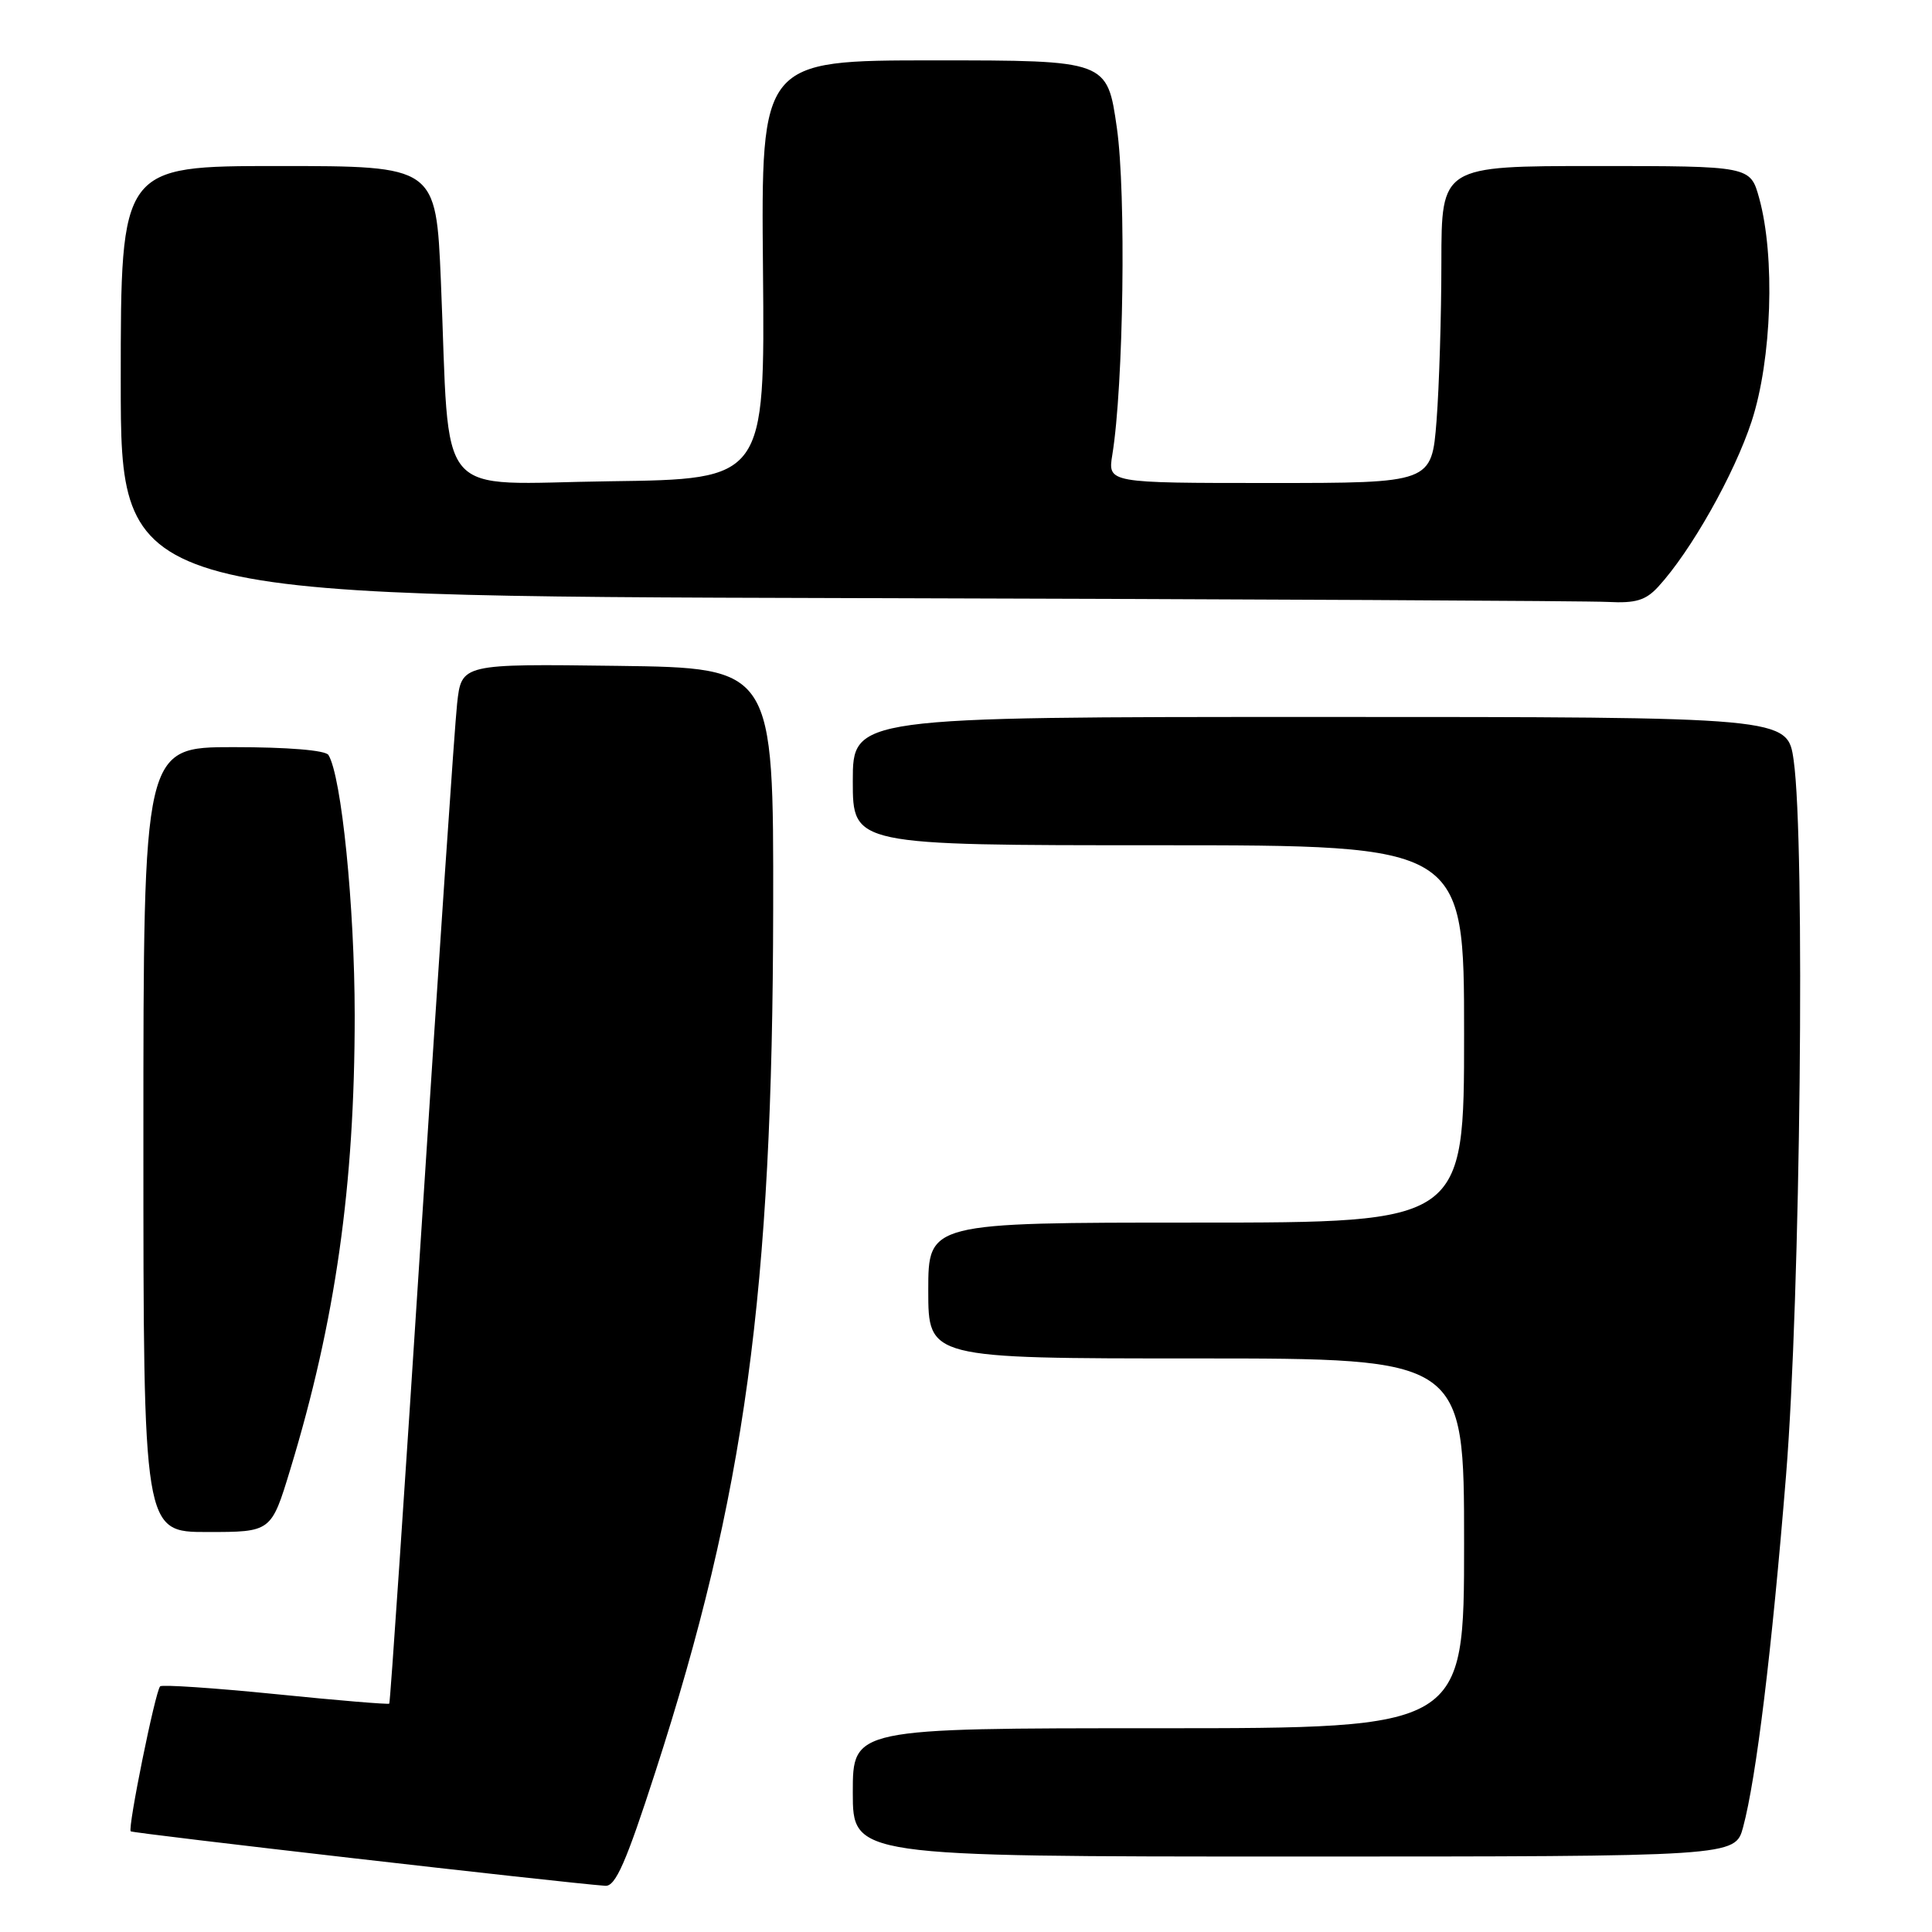 <?xml version="1.0" encoding="UTF-8" standalone="no"?>
<!DOCTYPE svg PUBLIC "-//W3C//DTD SVG 1.1//EN" "http://www.w3.org/Graphics/SVG/1.1/DTD/svg11.dtd" >
<svg xmlns="http://www.w3.org/2000/svg" xmlns:xlink="http://www.w3.org/1999/xlink" version="1.1" viewBox="0 0 256 256">
 <g >
 <path fill="currentColor"
d=" M 86.85 234.75 C 98.70 198.17 102.38 171.19 102.45 120.50 C 102.50 88.50 102.50 88.50 81.82 88.23 C 61.15 87.96 61.15 87.96 60.57 93.23 C 60.25 96.13 58.15 127.08 55.90 162.00 C 53.65 196.93 51.71 225.61 51.58 225.74 C 51.46 225.87 44.68 225.31 36.52 224.48 C 28.35 223.66 21.47 223.20 21.22 223.45 C 20.58 224.08 16.90 242.24 17.32 242.66 C 17.60 242.93 74.39 249.45 80.21 249.88 C 81.56 249.97 82.96 246.79 86.85 234.75 Z  M 230.97 242.11 C 232.71 235.64 234.78 218.71 236.66 195.50 C 238.57 171.97 239.21 111.56 237.67 100.75 C 236.86 95.00 236.86 95.00 174.93 95.00 C 113.00 95.00 113.00 95.00 113.00 103.50 C 113.00 112.00 113.00 112.00 153.50 112.00 C 194.00 112.00 194.00 112.00 194.00 137.00 C 194.00 162.00 194.00 162.00 158.50 162.00 C 123.00 162.00 123.00 162.00 123.00 171.00 C 123.00 180.00 123.00 180.00 158.50 180.00 C 194.00 180.00 194.00 180.00 194.00 204.50 C 194.00 229.00 194.00 229.00 153.50 229.00 C 113.00 229.00 113.00 229.00 113.00 237.50 C 113.00 246.00 113.00 246.00 171.46 246.00 C 229.92 246.00 229.92 246.00 230.97 242.11 Z  M 38.45 194.75 C 44.45 175.05 47.00 157.10 47.00 134.53 C 46.99 120.10 45.25 102.84 43.52 100.04 C 43.14 99.41 38.11 99.00 30.94 99.00 C 19.00 99.00 19.00 99.00 19.00 151.00 C 19.00 203.00 19.00 203.00 27.47 203.00 C 35.94 203.00 35.94 203.00 38.45 194.75 Z  M 219.72 77.75 C 224.05 73.04 229.79 62.87 232.10 55.83 C 234.78 47.62 235.24 34.00 233.10 26.25 C 231.92 22.00 231.92 22.00 211.46 22.00 C 191.00 22.00 191.00 22.00 190.99 34.75 C 190.99 41.76 190.70 51.21 190.35 55.75 C 189.70 64.00 189.70 64.00 168.24 64.00 C 146.78 64.00 146.78 64.00 147.39 60.25 C 148.88 51.09 149.23 25.60 147.99 16.94 C 146.71 8.00 146.71 8.00 123.78 8.00 C 100.84 8.00 100.84 8.00 101.10 35.75 C 101.35 63.50 101.35 63.50 80.78 63.77 C 57.22 64.08 59.67 66.98 58.42 37.25 C 57.77 22.00 57.77 22.00 36.89 22.00 C 16.00 22.00 16.00 22.00 16.00 50.50 C 16.00 78.99 16.00 78.99 112.25 79.25 C 165.19 79.39 210.56 79.62 213.08 79.76 C 216.73 79.95 218.07 79.55 219.72 77.75 Z "/>
</g>
</svg>